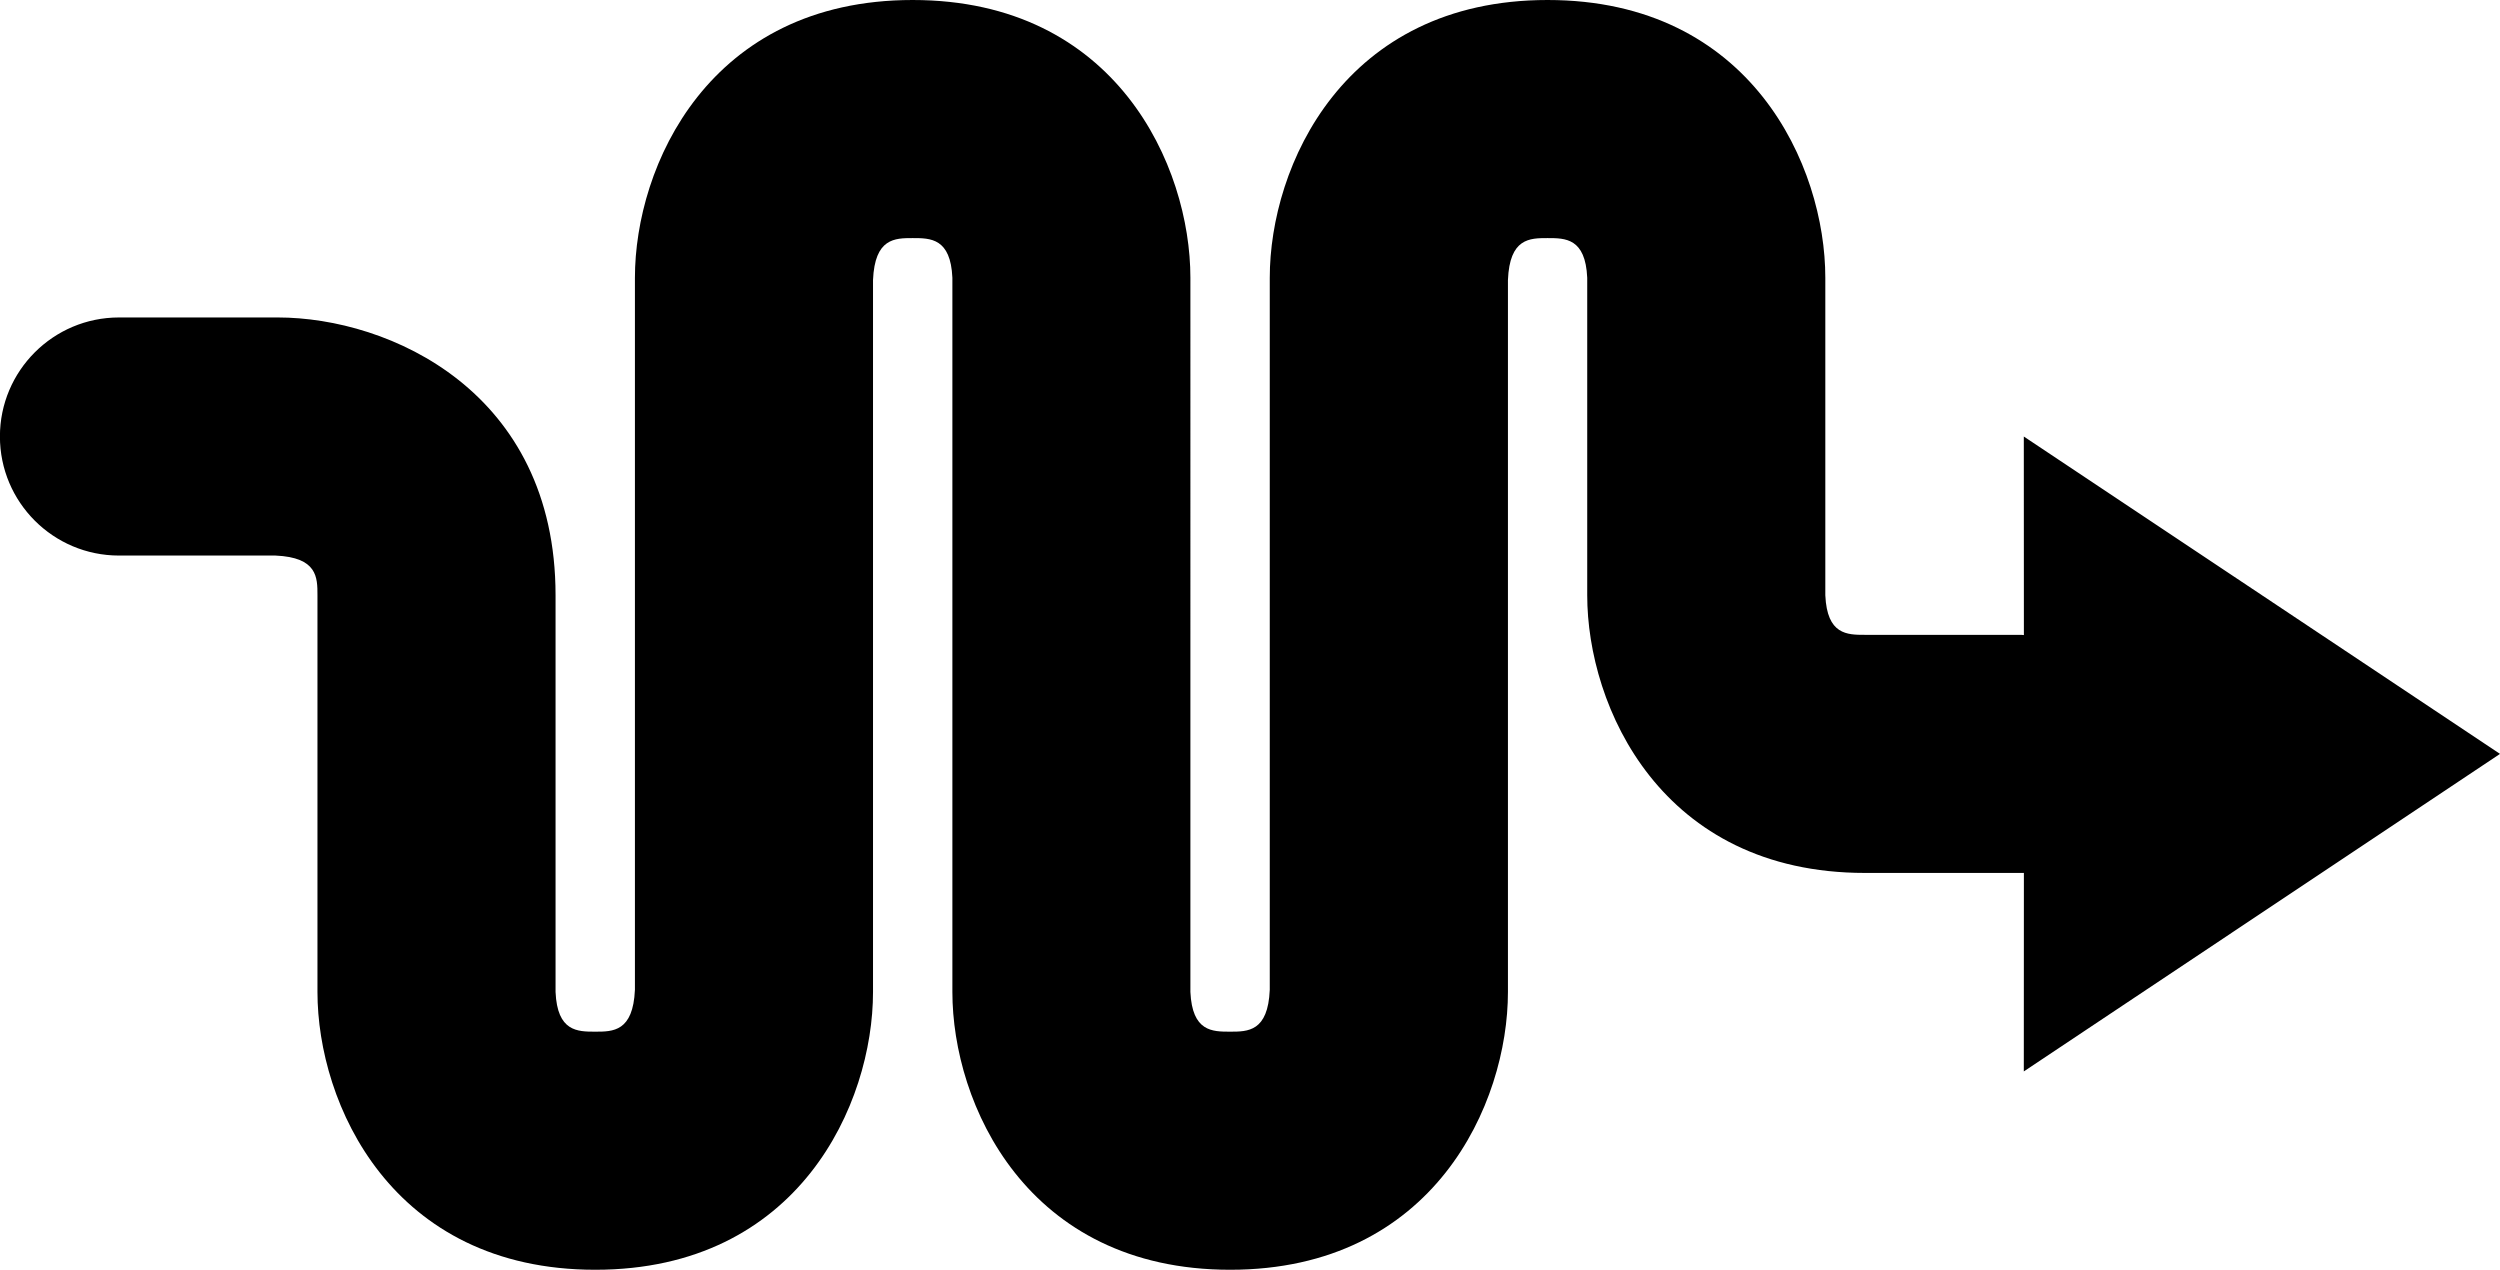 <?xml version="1.0" encoding="iso-8859-1"?>
<!-- Generator: Adobe Illustrator 16.0.4, SVG Export Plug-In . SVG Version: 6.00 Build 0)  -->
<!DOCTYPE svg PUBLIC "-//W3C//DTD SVG 1.1//EN" "http://www.w3.org/Graphics/SVG/1.1/DTD/svg11.dtd">
<svg version="1.1" id="Layer_1" xmlns="http://www.w3.org/2000/svg" xmlns:xlink="http://www.w3.org/1999/xlink" x="0px" y="0px"
	 width="31.5px" height="15.999px" viewBox="0 0 31.5 15.999" style="enable-background:new 0 0 31.5 15.999;" xml:space="preserve"
	>
<path d="M31.5,9.499l-6-3.999l0.001,2.502c-0.012,0-0.021-0.003-0.033-0.003h-1.969c-0.224,0-0.478,0-0.5-0.499v-4
	c0-1.407-0.932-3.5-3.5-3.5s-3.5,2.093-3.5,3.5v8.971c-0.022,0.528-0.276,0.528-0.5,0.528s-0.477,0-0.5-0.5V3.5
	c0-1.407-0.932-3.5-3.5-3.5S8,2.093,8,3.5l0,8.971c-0.023,0.528-0.277,0.528-0.5,0.528s-0.478,0-0.5-0.5V7.5
	C7,4.933,4.906,4,3.499,4l-2,0c-0.828,0-1.5,0.672-1.5,1.5c0,0.828,0.672,1.5,1.5,1.5h0L3.471,7C4,7.023,4,7.276,4,7.5v4.999
	c0,1.407,0.932,3.5,3.5,3.5s3.5-2.093,3.5-3.5l0-8.97C11.022,3,11.276,3,11.5,3s0.478,0,0.5,0.5v8.999c0,1.407,0.932,3.5,3.5,3.5
	c2.568,0,3.5-2.093,3.5-3.5v-8.97C19.021,3,19.275,3,19.499,3s0.478,0,0.5,0.5v4c0,1.406,0.932,3.499,3.5,3.499h1.996
	c0.002,0,0.004-0.001,0.006-0.001L25.5,13.5L31.5,9.499z"/>
<g>
</g>
<g>
</g>
<g>
</g>
<g>
</g>
<g>
</g>
<g>
</g>
<g>
</g>
<g>
</g>
<g>
</g>
<g>
</g>
<g>
</g>
<g>
</g>
<g>
</g>
<g>
</g>
<g>
</g>
</svg>
